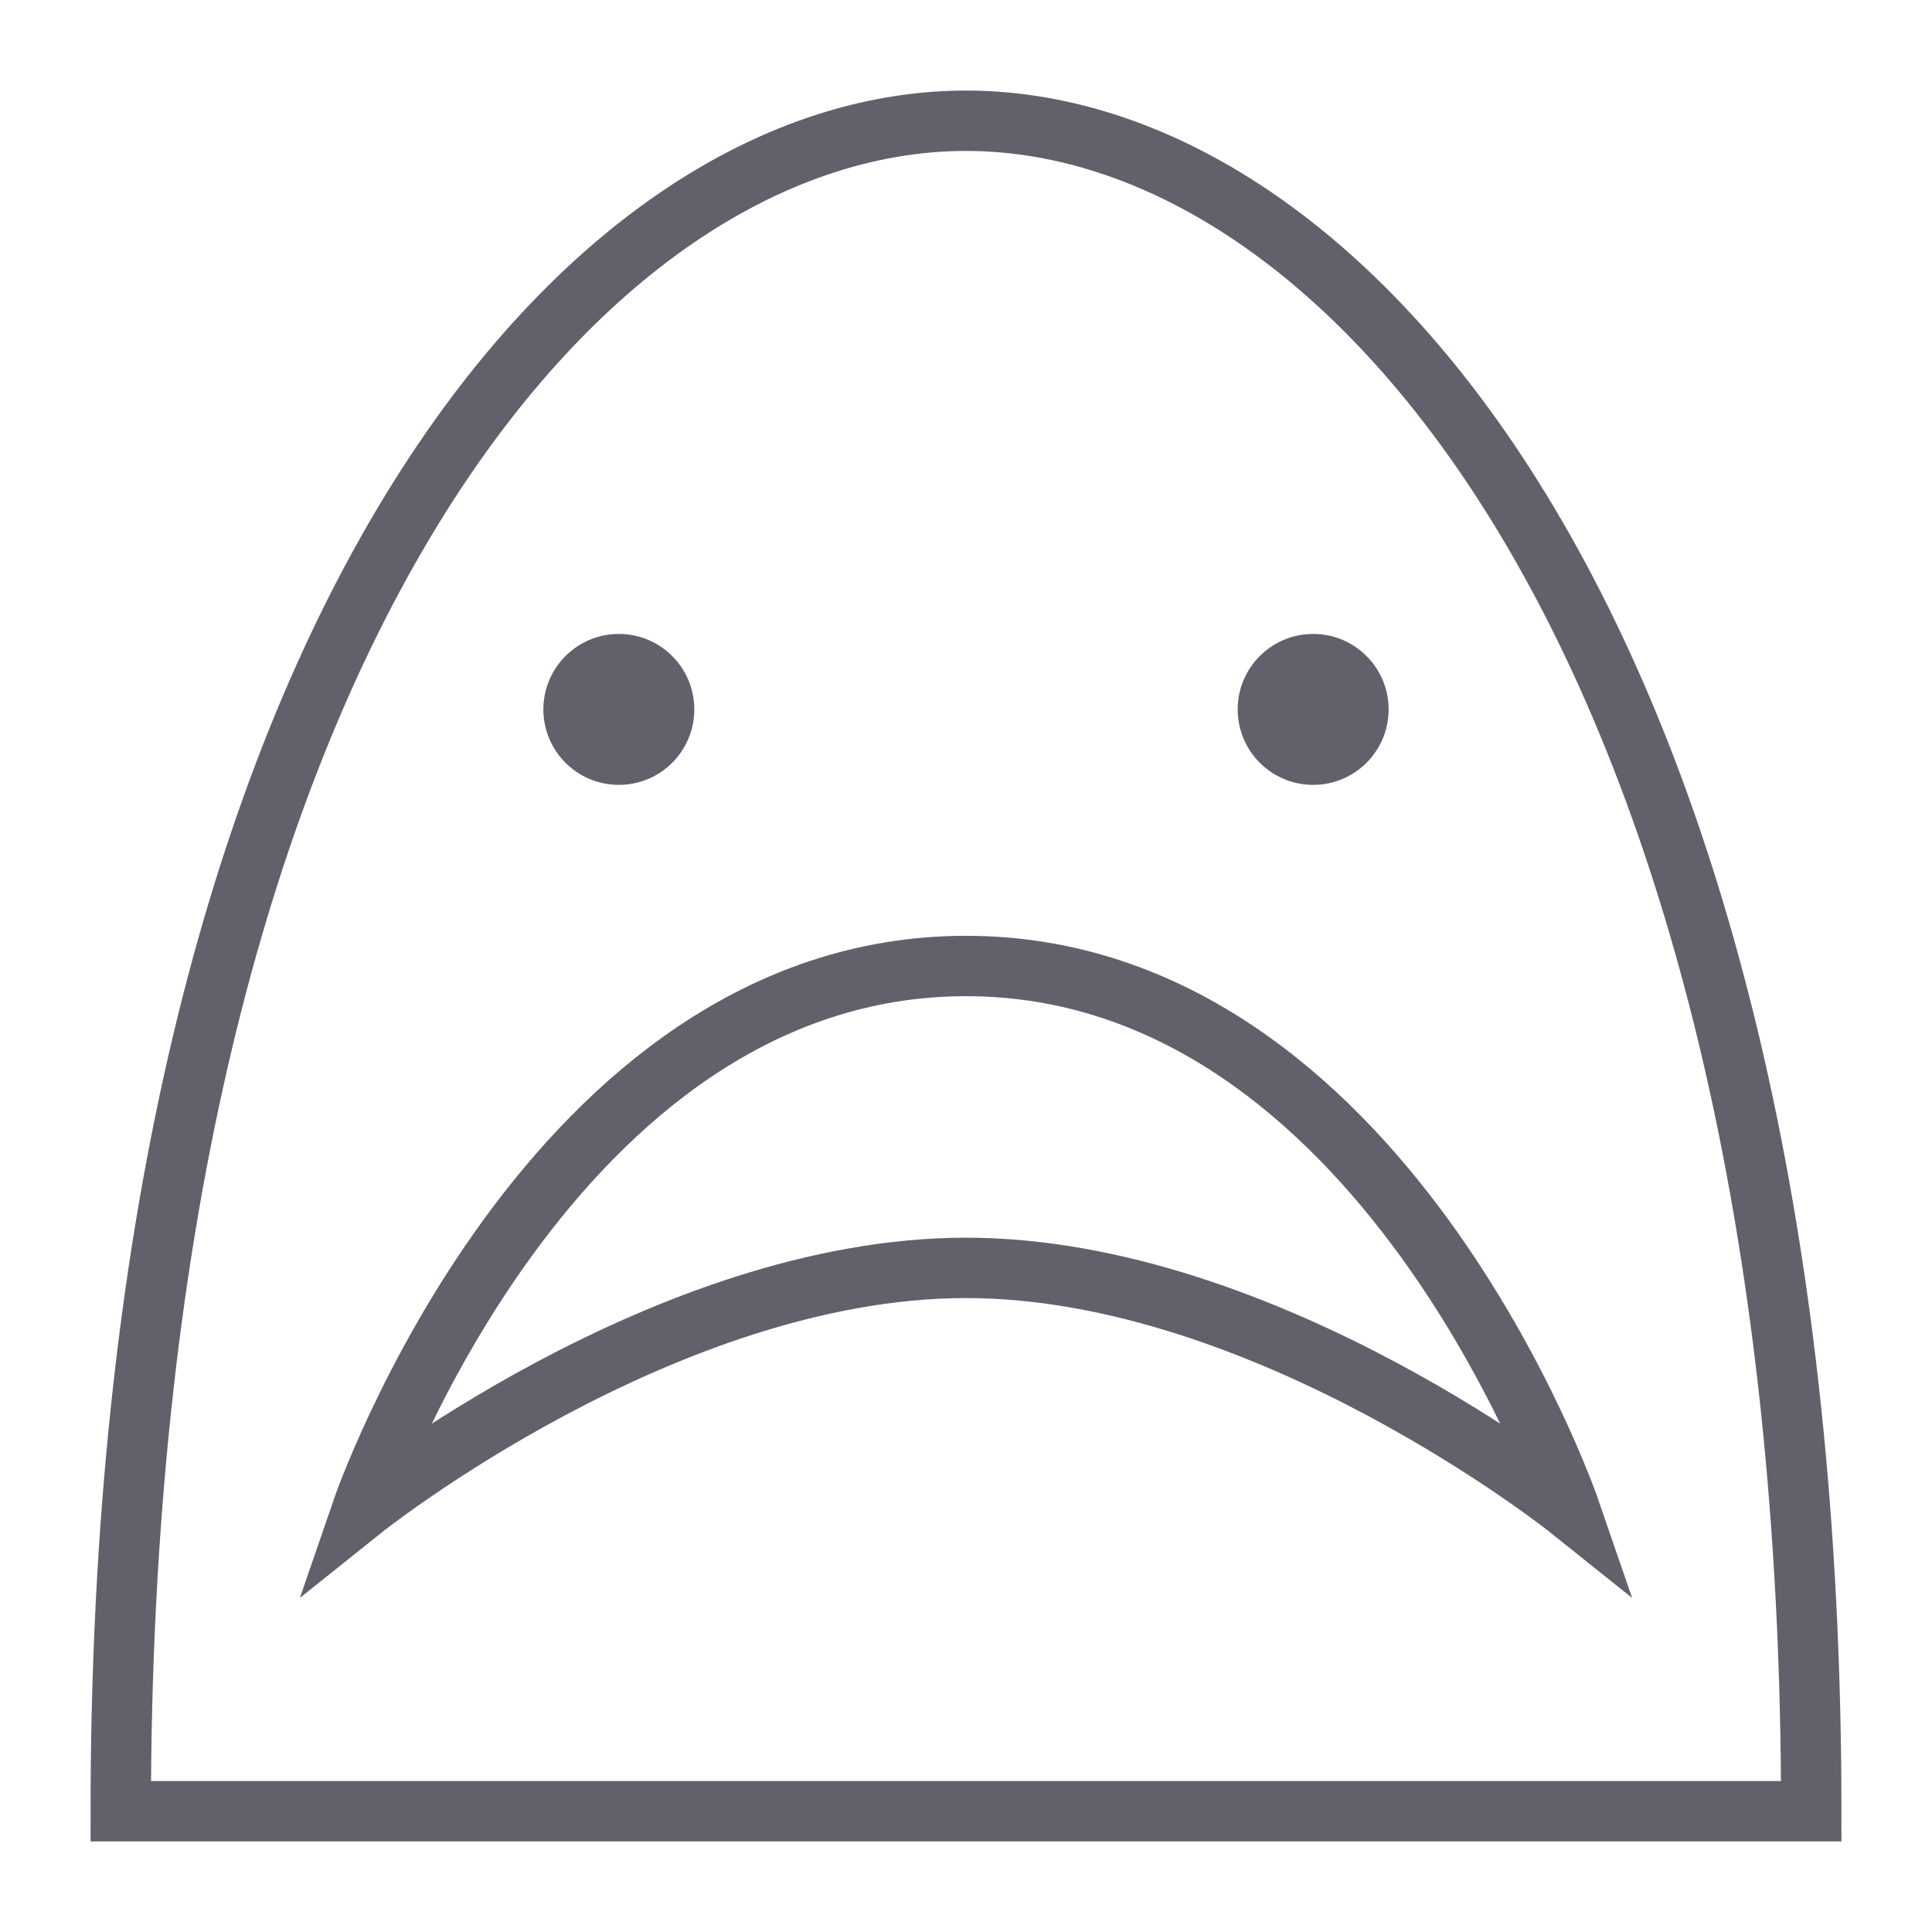 <svg xmlns="http://www.w3.org/2000/svg" height="64" width="64" viewBox="0 0 64 64"><path data-color="color-2" d="M52,50S45.81,32,32,32,12,50,12,50s10-8,20-8S52,50,52,50Z" fill="none" stroke="#61616b" stroke-width="2"></path><path d="M60,60C60,22,45,4,32,4S4,22,4,60Z" fill="none" stroke="#61616b" stroke-width="2"></path><circle data-color="color-2" data-stroke="none" cx="20.5" cy="23.5" r="2.5" fill="#61616b" stroke="none"></circle><circle data-color="color-2" data-stroke="none" cx="43.5" cy="23.5" r="2.5" fill="#61616b" stroke="none"></circle></svg>